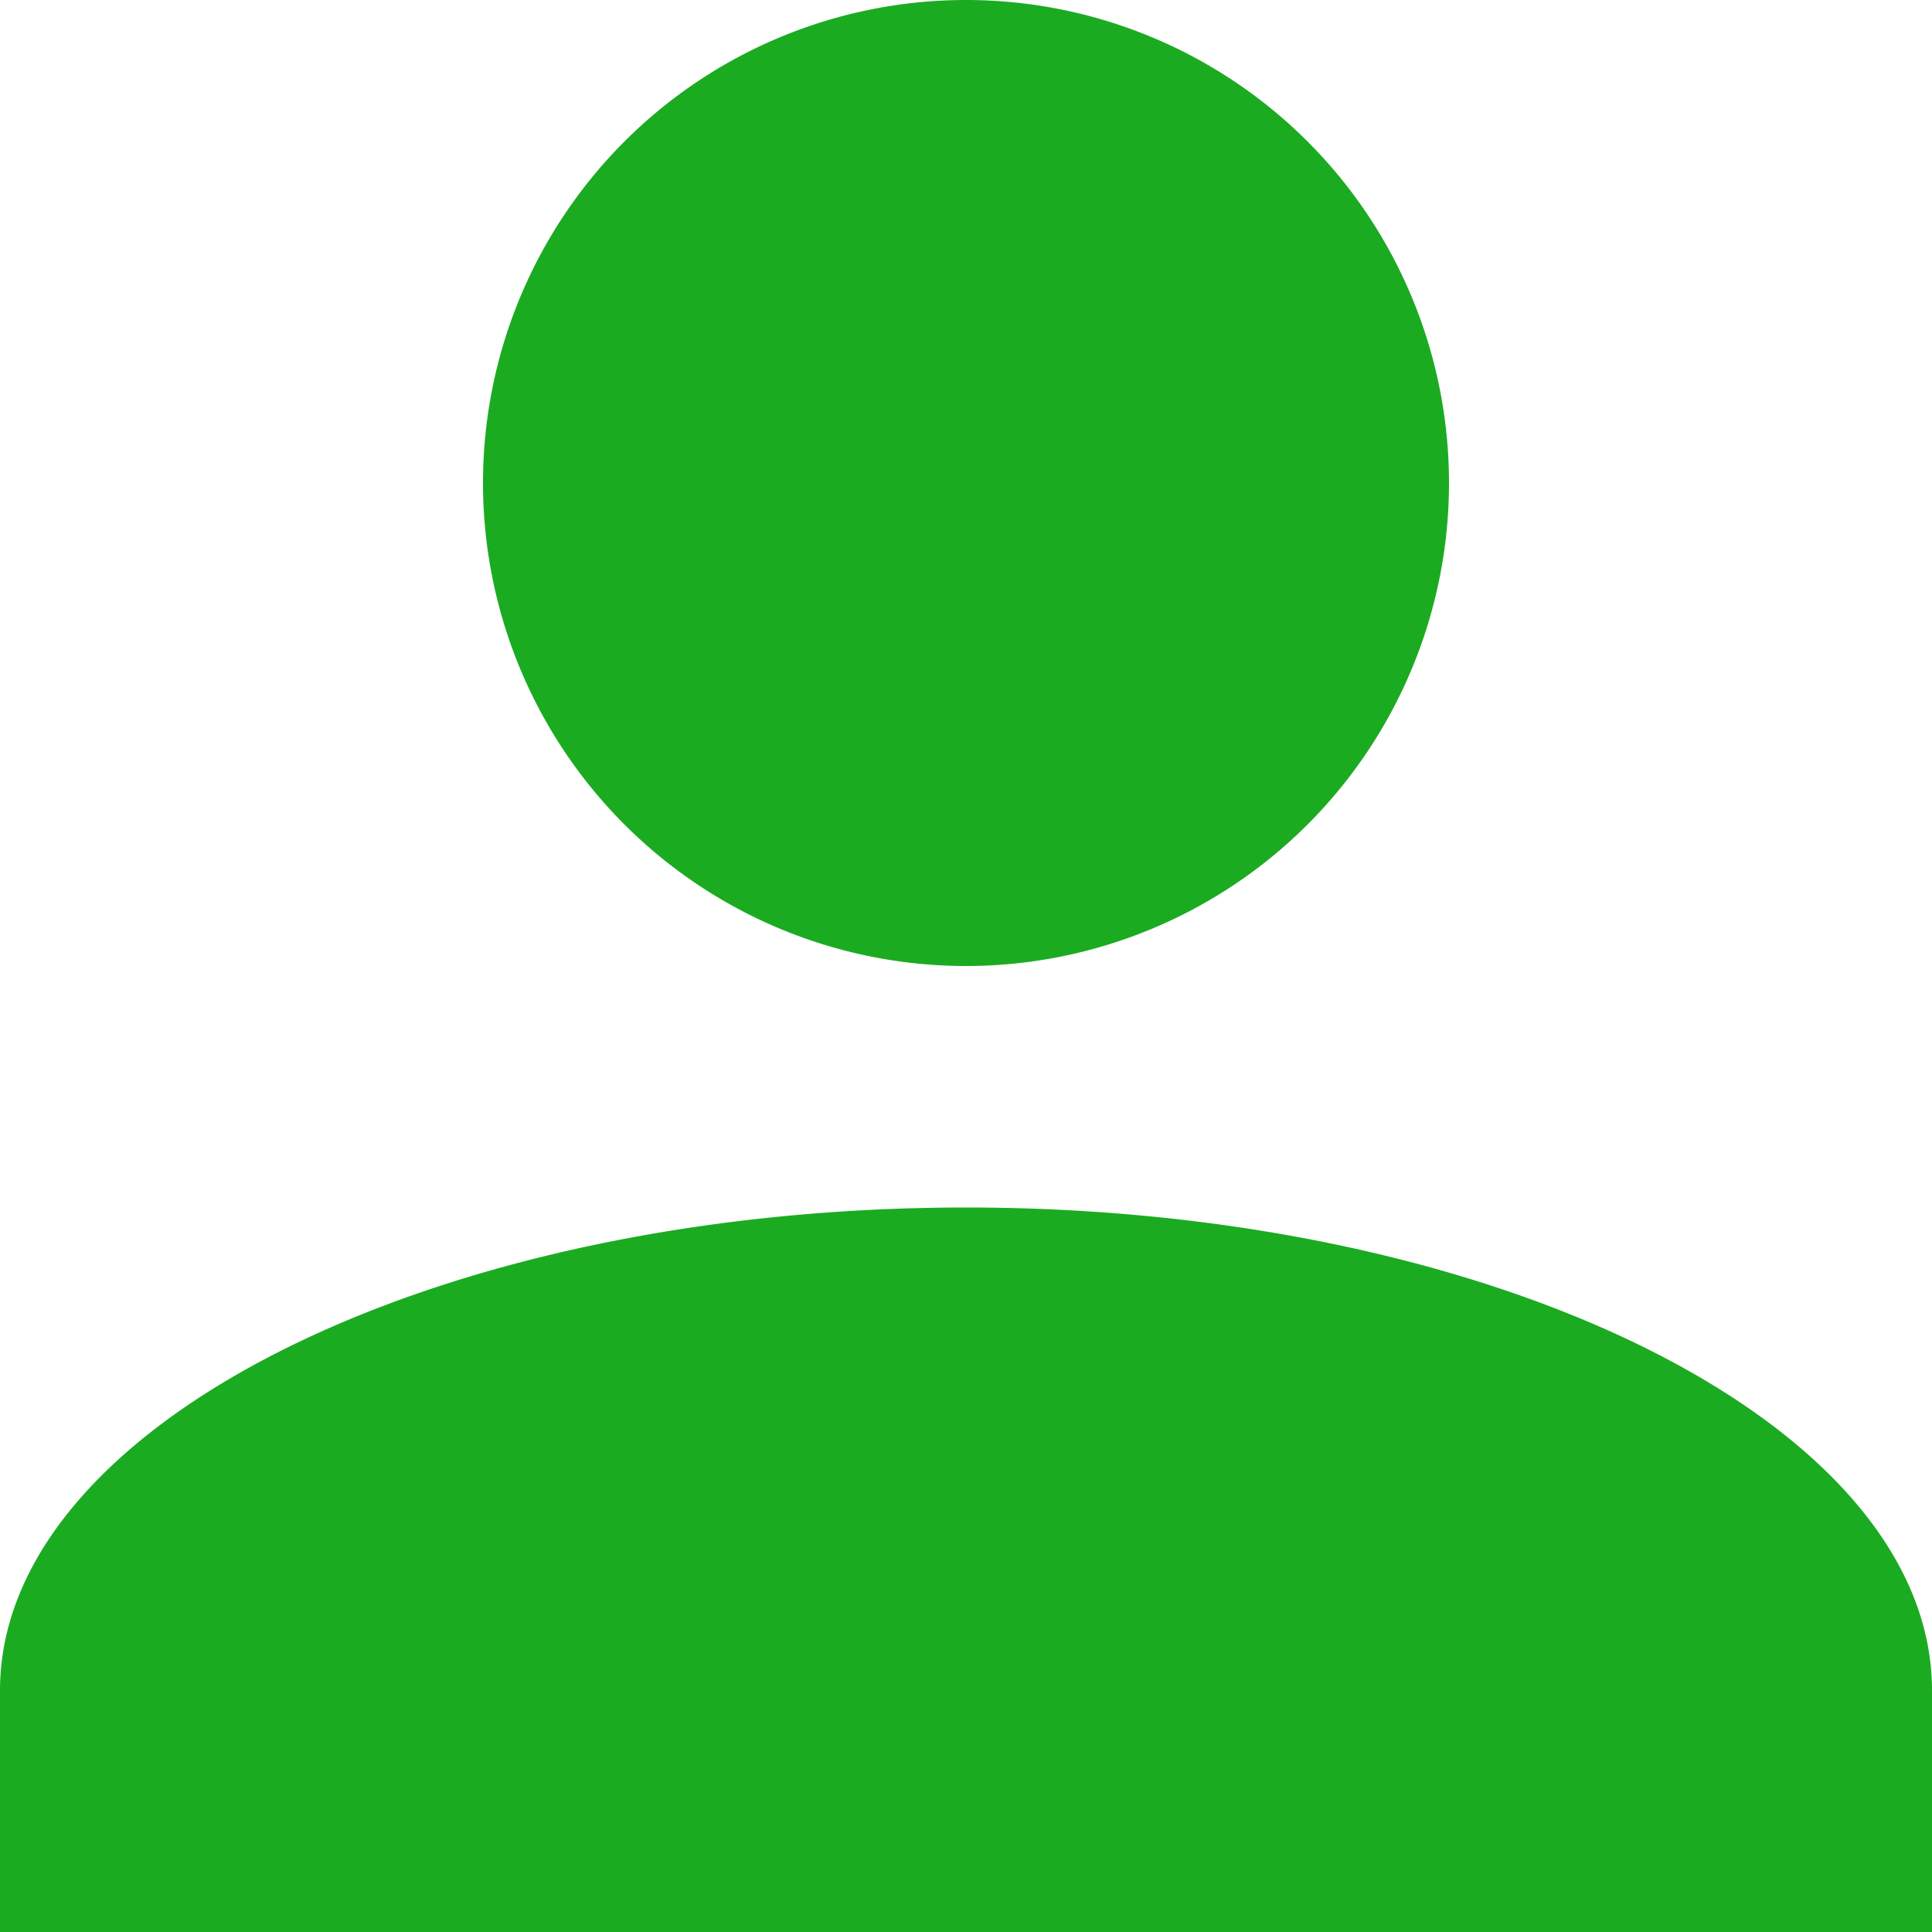 <svg xmlns="http://www.w3.org/2000/svg" xmlns:xlink="http://www.w3.org/1999/xlink" width="28" height="28" viewBox="0 0 28 28">
  <defs>
    <clipPath id="clip-path">
      <rect width="28" height="28" fill="none"/>
    </clipPath>
  </defs>
  <g id="Profile" clip-path="url(#clip-path)">
    <path id="Union_1" data-name="Union 1" d="M0,28V24.5c0-3.851,6.3-7,14-7s14,3.15,14,7V28ZM7,7a7,7,0,1,1,7,7A7,7,0,0,1,7,7Z" transform="translate(0 0)" fill="#1bab21"/>
  </g>
</svg>
